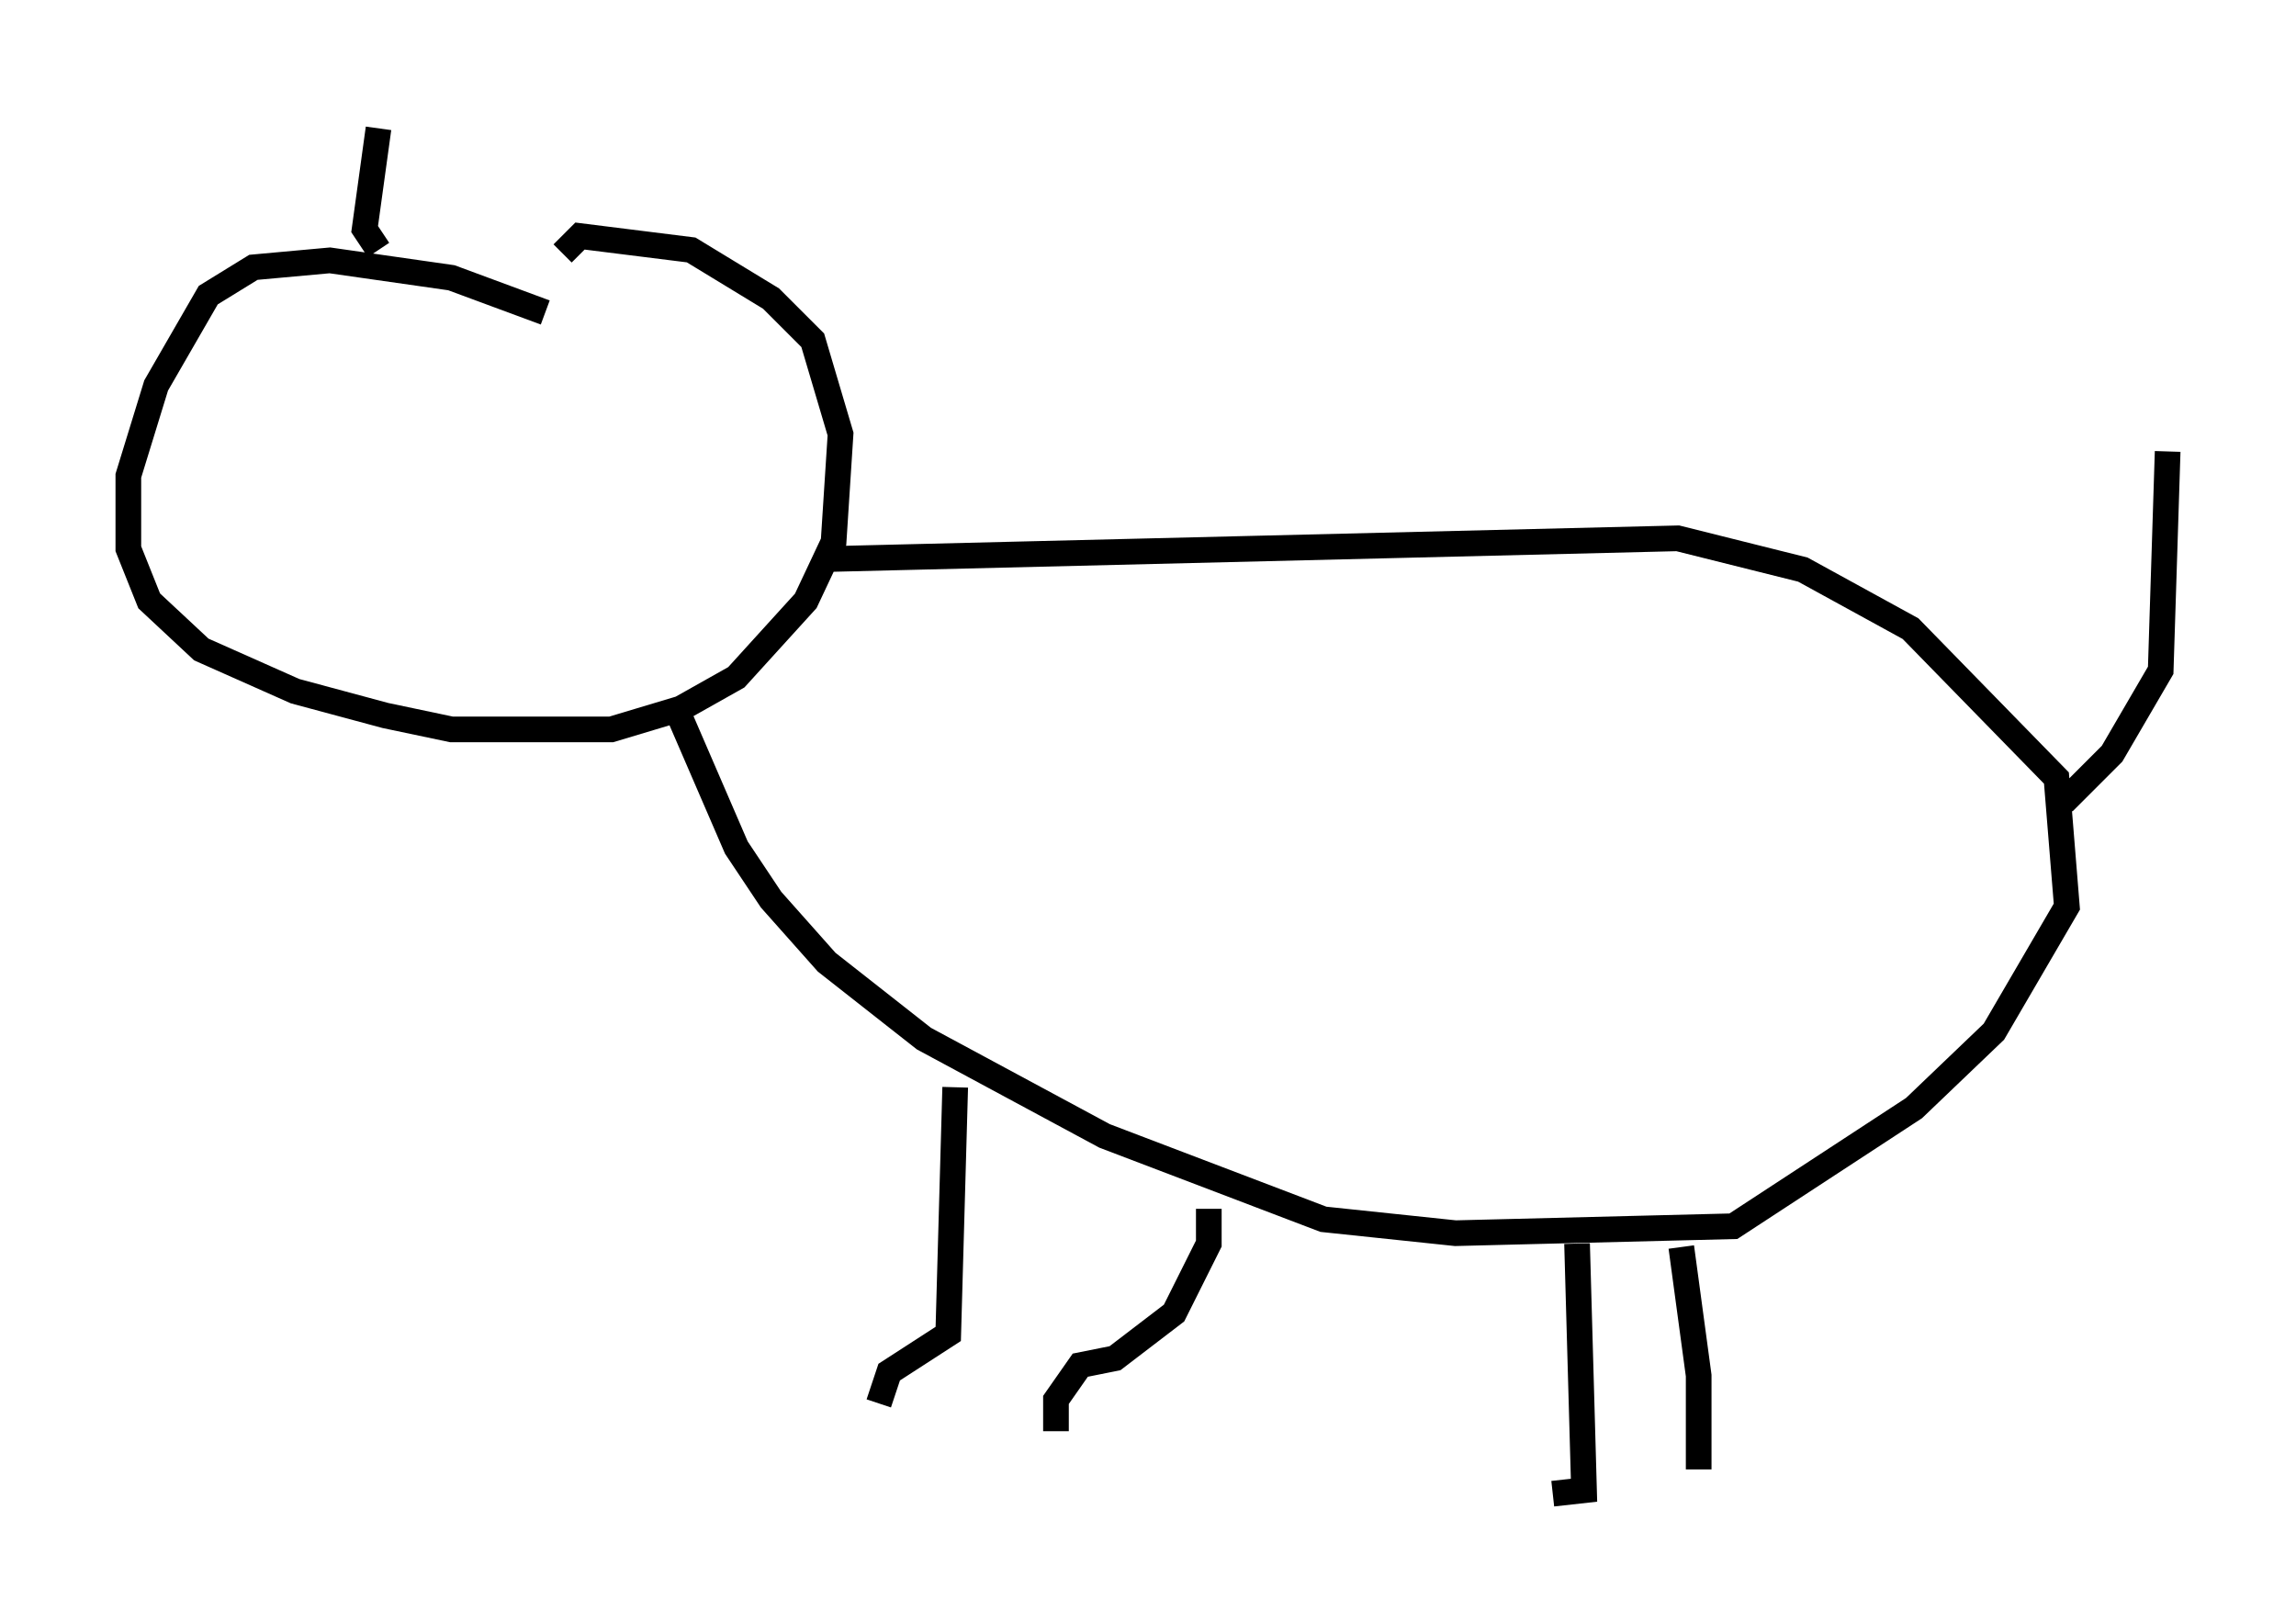 <?xml version="1.0" encoding="utf-8" ?>
<svg baseProfile="full" height="63.179" version="1.1" width="89.431" xmlns="http://www.w3.org/2000/svg" xmlns:ev="http://www.w3.org/2001/xml-events" xmlns:xlink="http://www.w3.org/1999/xlink"><defs /><rect fill="white" height="63.179" width="89.431" x="0" y="0" /><path d="M22.726, 13.254 m-1.488, -1.083 l-3.654, -1.353 -4.736, -0.677 l-2.977, 0.271 -1.759, 1.083 l-2.03, 3.518 -1.083, 3.518 l0.0, 2.842 0.812, 2.03 l2.03, 1.894 3.654, 1.624 l3.518, 0.947 2.571, 0.541 l6.225, 0.0 2.706, -0.812 l2.165, -1.218 2.706, -2.977 l1.083, -2.3 0.271, -4.195 l-1.083, -3.654 -1.624, -1.624 l-3.112, -1.894 -4.33, -0.541 l-0.677, 0.677 m10.149, 11.908 l33.288, -0.812 4.871, 1.218 l4.195, 2.3 5.683, 5.819 l0.406, 5.007 -2.842, 4.871 l-3.112, 2.977 -7.036, 4.601 l-10.825, 0.271 -5.142, -0.541 l-8.525, -3.248 -7.036, -3.789 l-3.789, -2.977 -2.165, -2.436 l-1.353, -2.03 -2.165, -5.007 m10.69, 14.344 l-0.271, 9.607 -2.3, 1.488 l-0.406, 1.218 m12.855, -7.578 l0.0, 1.353 -1.353, 2.706 l-2.3, 1.759 -1.353, 0.271 l-0.947, 1.353 0.0, 1.218 m20.297, -7.307 l0.271, 9.607 -1.218, 0.135 m5.007, -9.607 l0.677, 5.007 0.0, 3.654 m14.208, -25.981 l1.894, -1.894 1.894, -3.248 l0.271, -8.525 m-69.688, -7.848 l-0.541, -0.812 0.541, -3.924 " fill="none" stroke="black" stroke-width="1" /></svg>